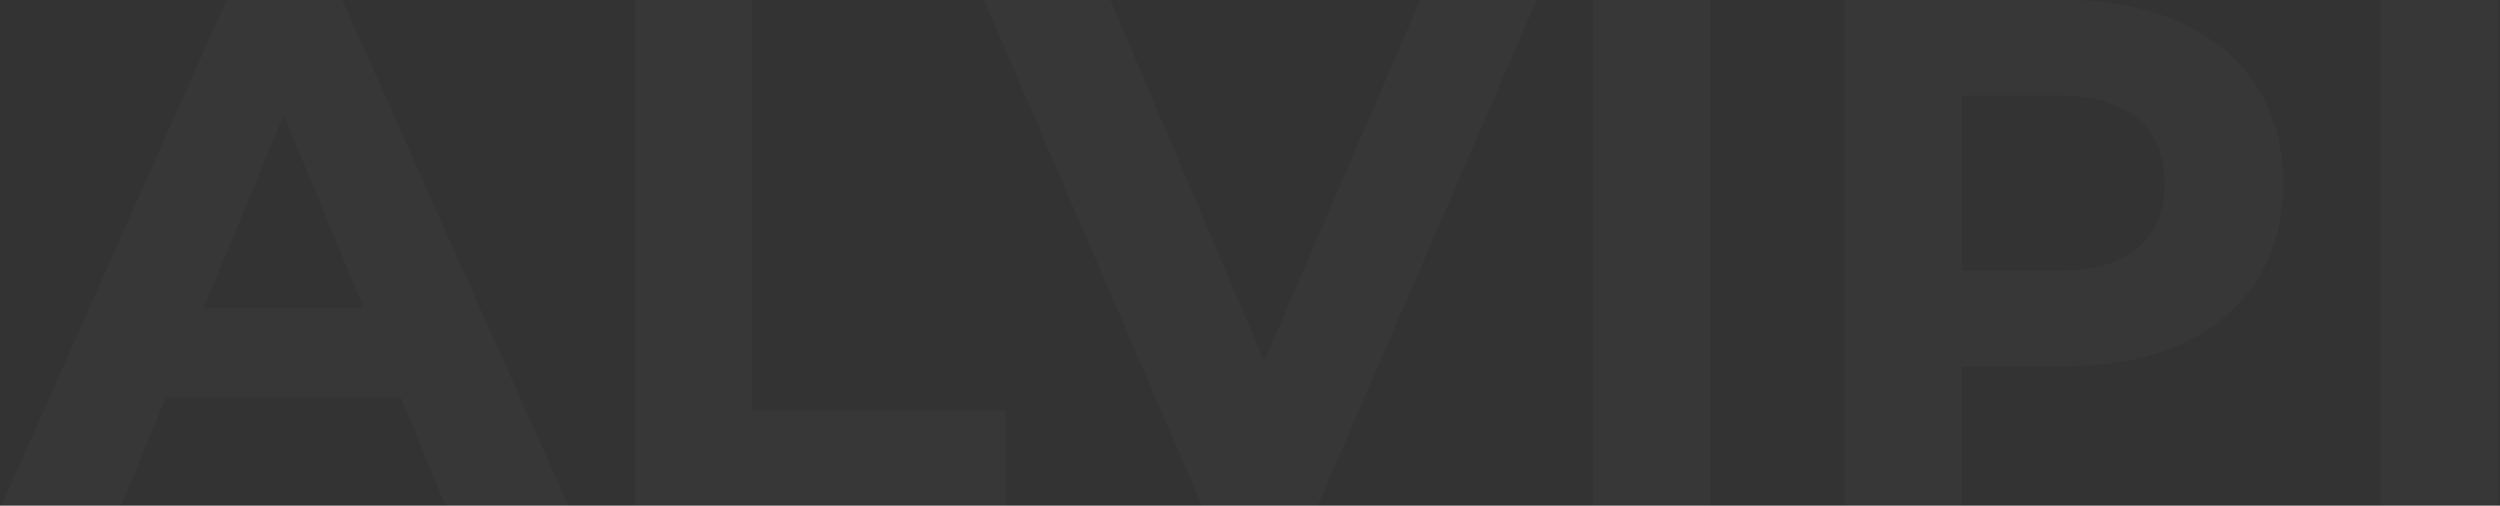 <svg width="969" height="196" viewBox="0 0 969 196" fill="none" xmlns="http://www.w3.org/2000/svg">
<rect x="0" y="0" width="969" height="196" fill="#333333" stroke="none"/>
<path d="M155.32 154H64.32L46.96 196H0.48L87.84 -1.33514e-05H132.64L220.28 196H172.68L155.32 154ZM141.04 119.56L109.96 44.52L78.88 119.56H141.04ZM246.215 -1.33514e-05H291.575V159.04H389.855V196H246.215V-1.33514e-05ZM595.568 -1.33514e-05L510.728 196H465.928L381.368 -1.33514e-05H430.368L490.008 140L550.488 -1.33514e-05H595.568ZM617.532 -1.33514e-05H662.892V196H617.532V-1.33514e-05ZM799.847 -1.33514e-05C817.207 -1.33514e-05 832.234 2.893 844.927 8.68C857.807 14.467 867.701 22.68 874.607 33.32C881.514 43.96 884.967 56.56 884.967 71.12C884.967 85.493 881.514 98.093 874.607 108.92C867.701 119.56 857.807 127.773 844.927 133.56C832.234 139.16 817.207 141.96 799.847 141.96H760.367V196H715.007V-1.33514e-05H799.847ZM797.327 105C810.954 105 821.314 102.107 828.407 96.32C835.501 90.347 839.047 81.947 839.047 71.12C839.047 60.107 835.501 51.707 828.407 45.92C821.314 39.947 810.954 36.96 797.327 36.96H760.367V105H797.327ZM922.951 -1.33514e-05H968.311V196H922.951V-1.33514e-05Z" fill="white" fill-opacity="0.02"/>
</svg>
